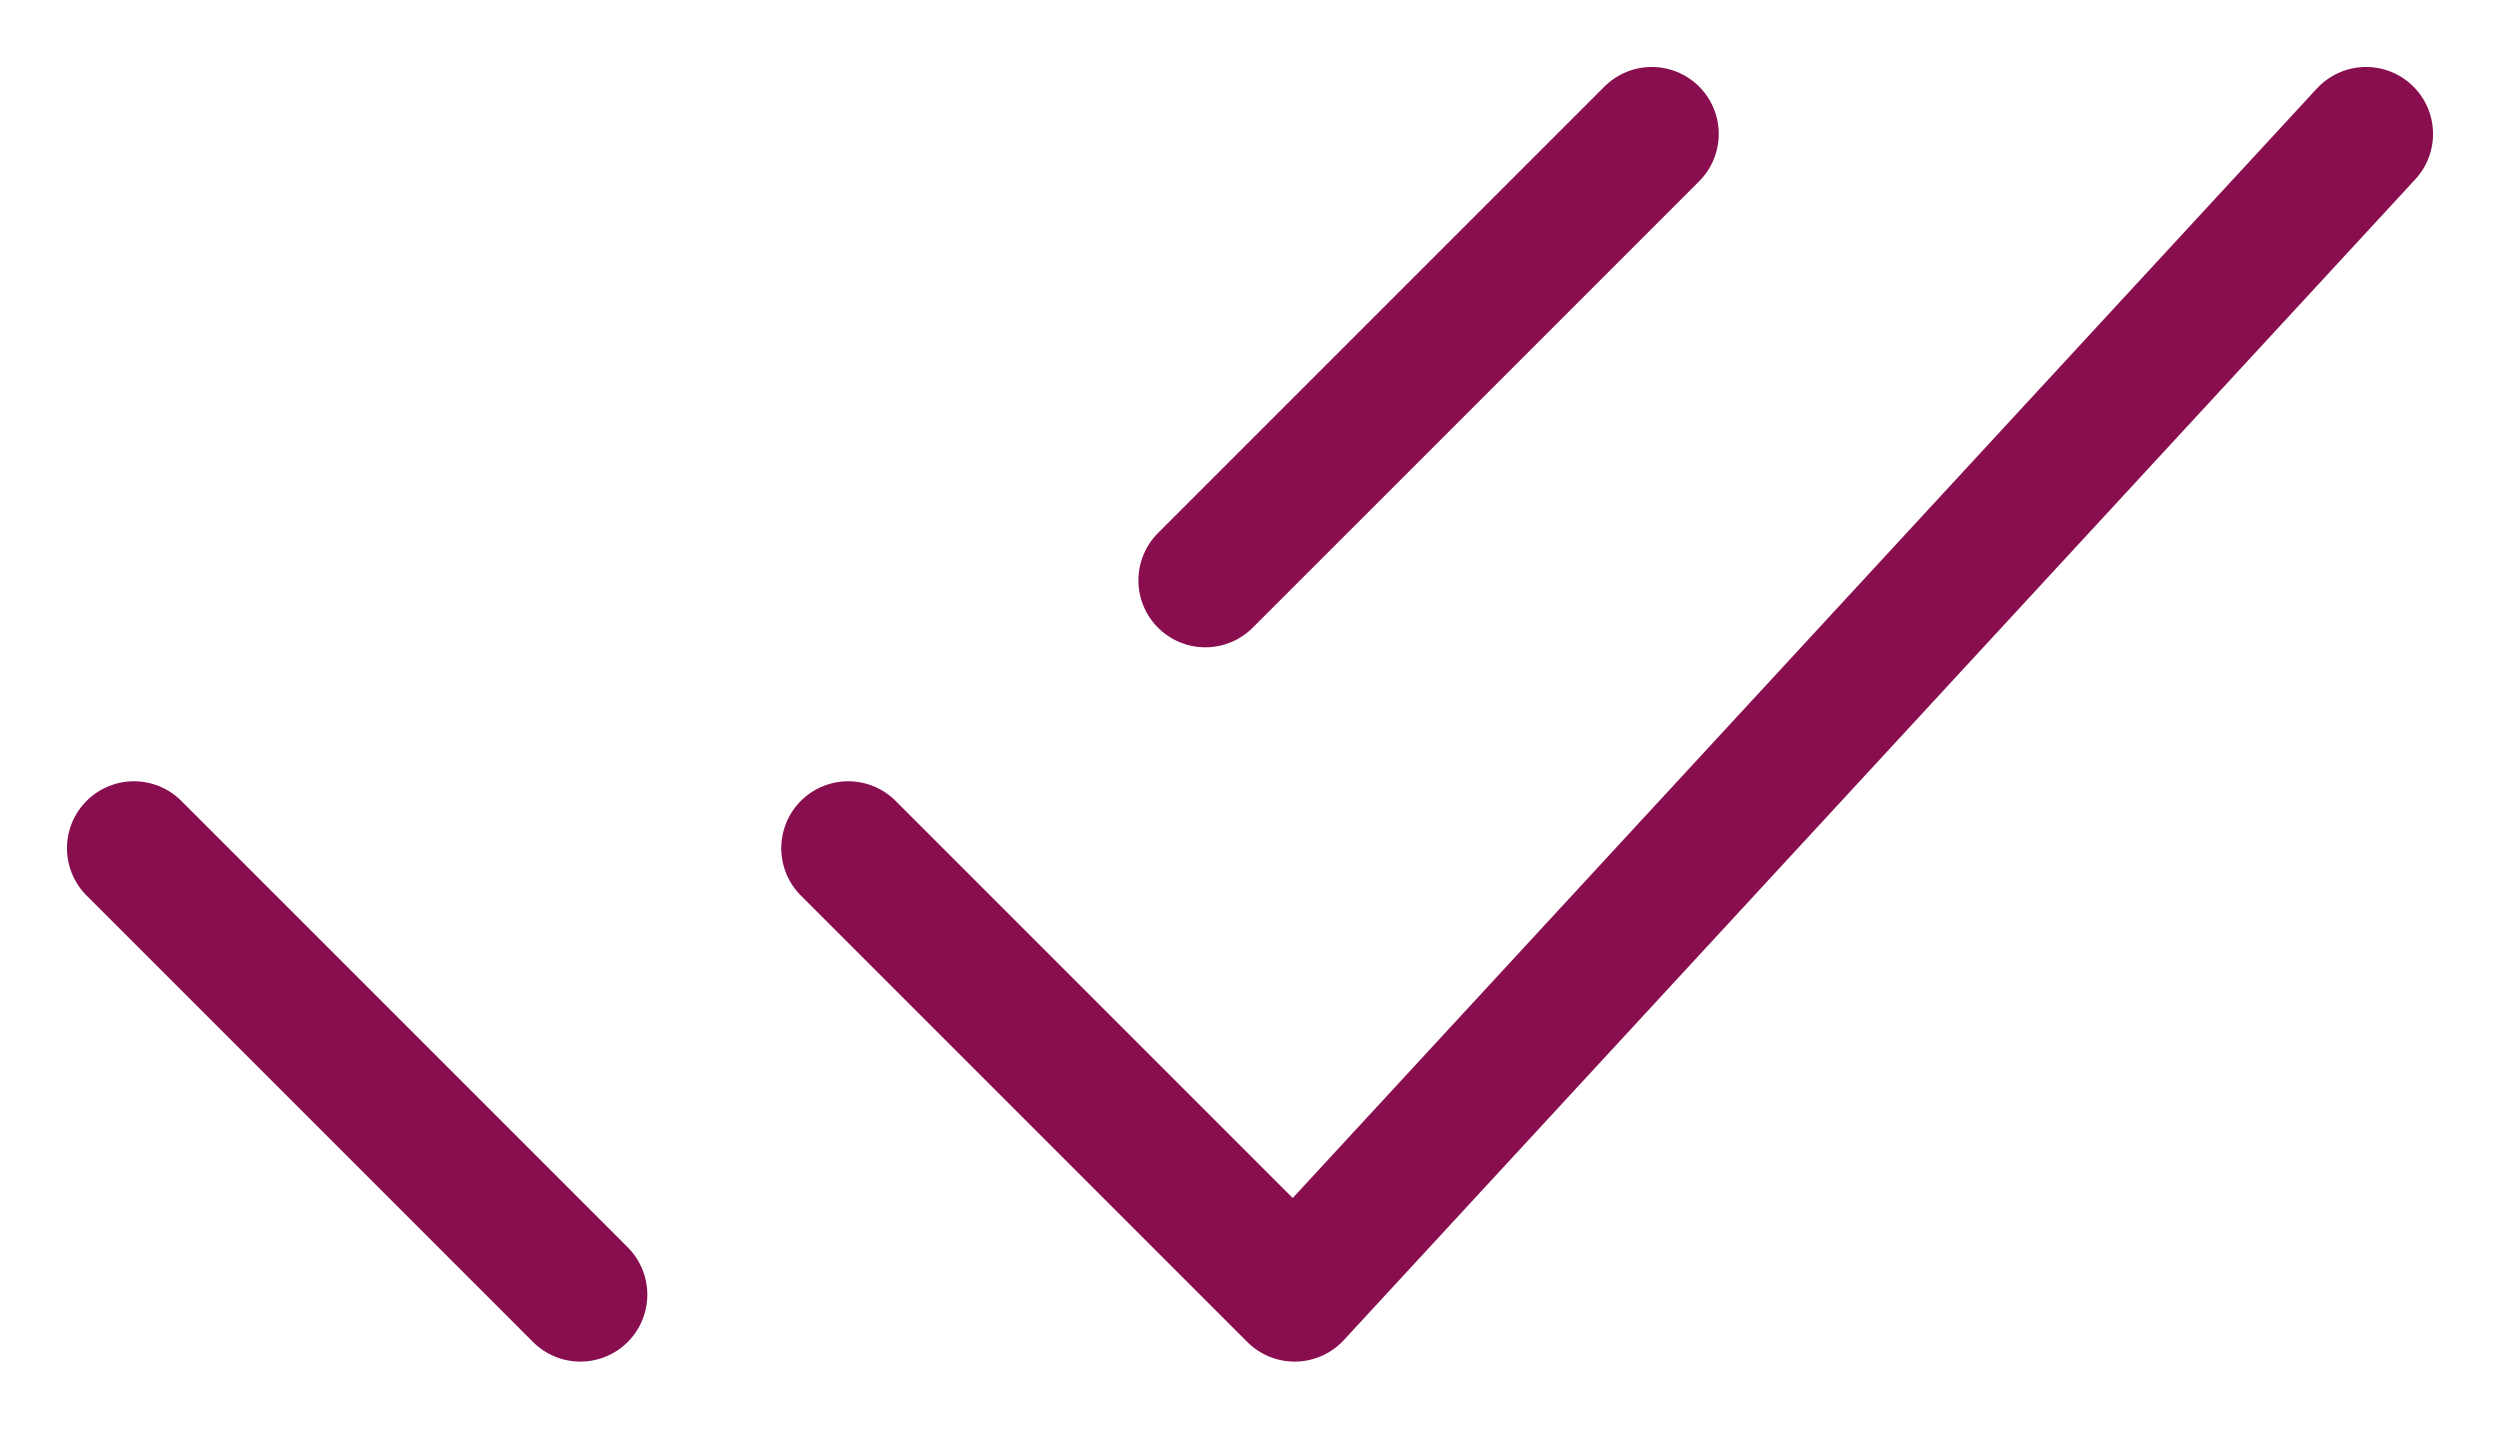 <svg width="28" height="16" viewBox="0 0 28 16" fill="none" xmlns="http://www.w3.org/2000/svg">
<path d="M1.5 9.5L6.5 14.5M13.5 6.5L18.5 1.5M9.5 9.5L14.5 14.5L26.5 1.5" stroke="#890E4F" stroke-width="1.5" stroke-linecap="round" stroke-linejoin="round"/>
</svg>
